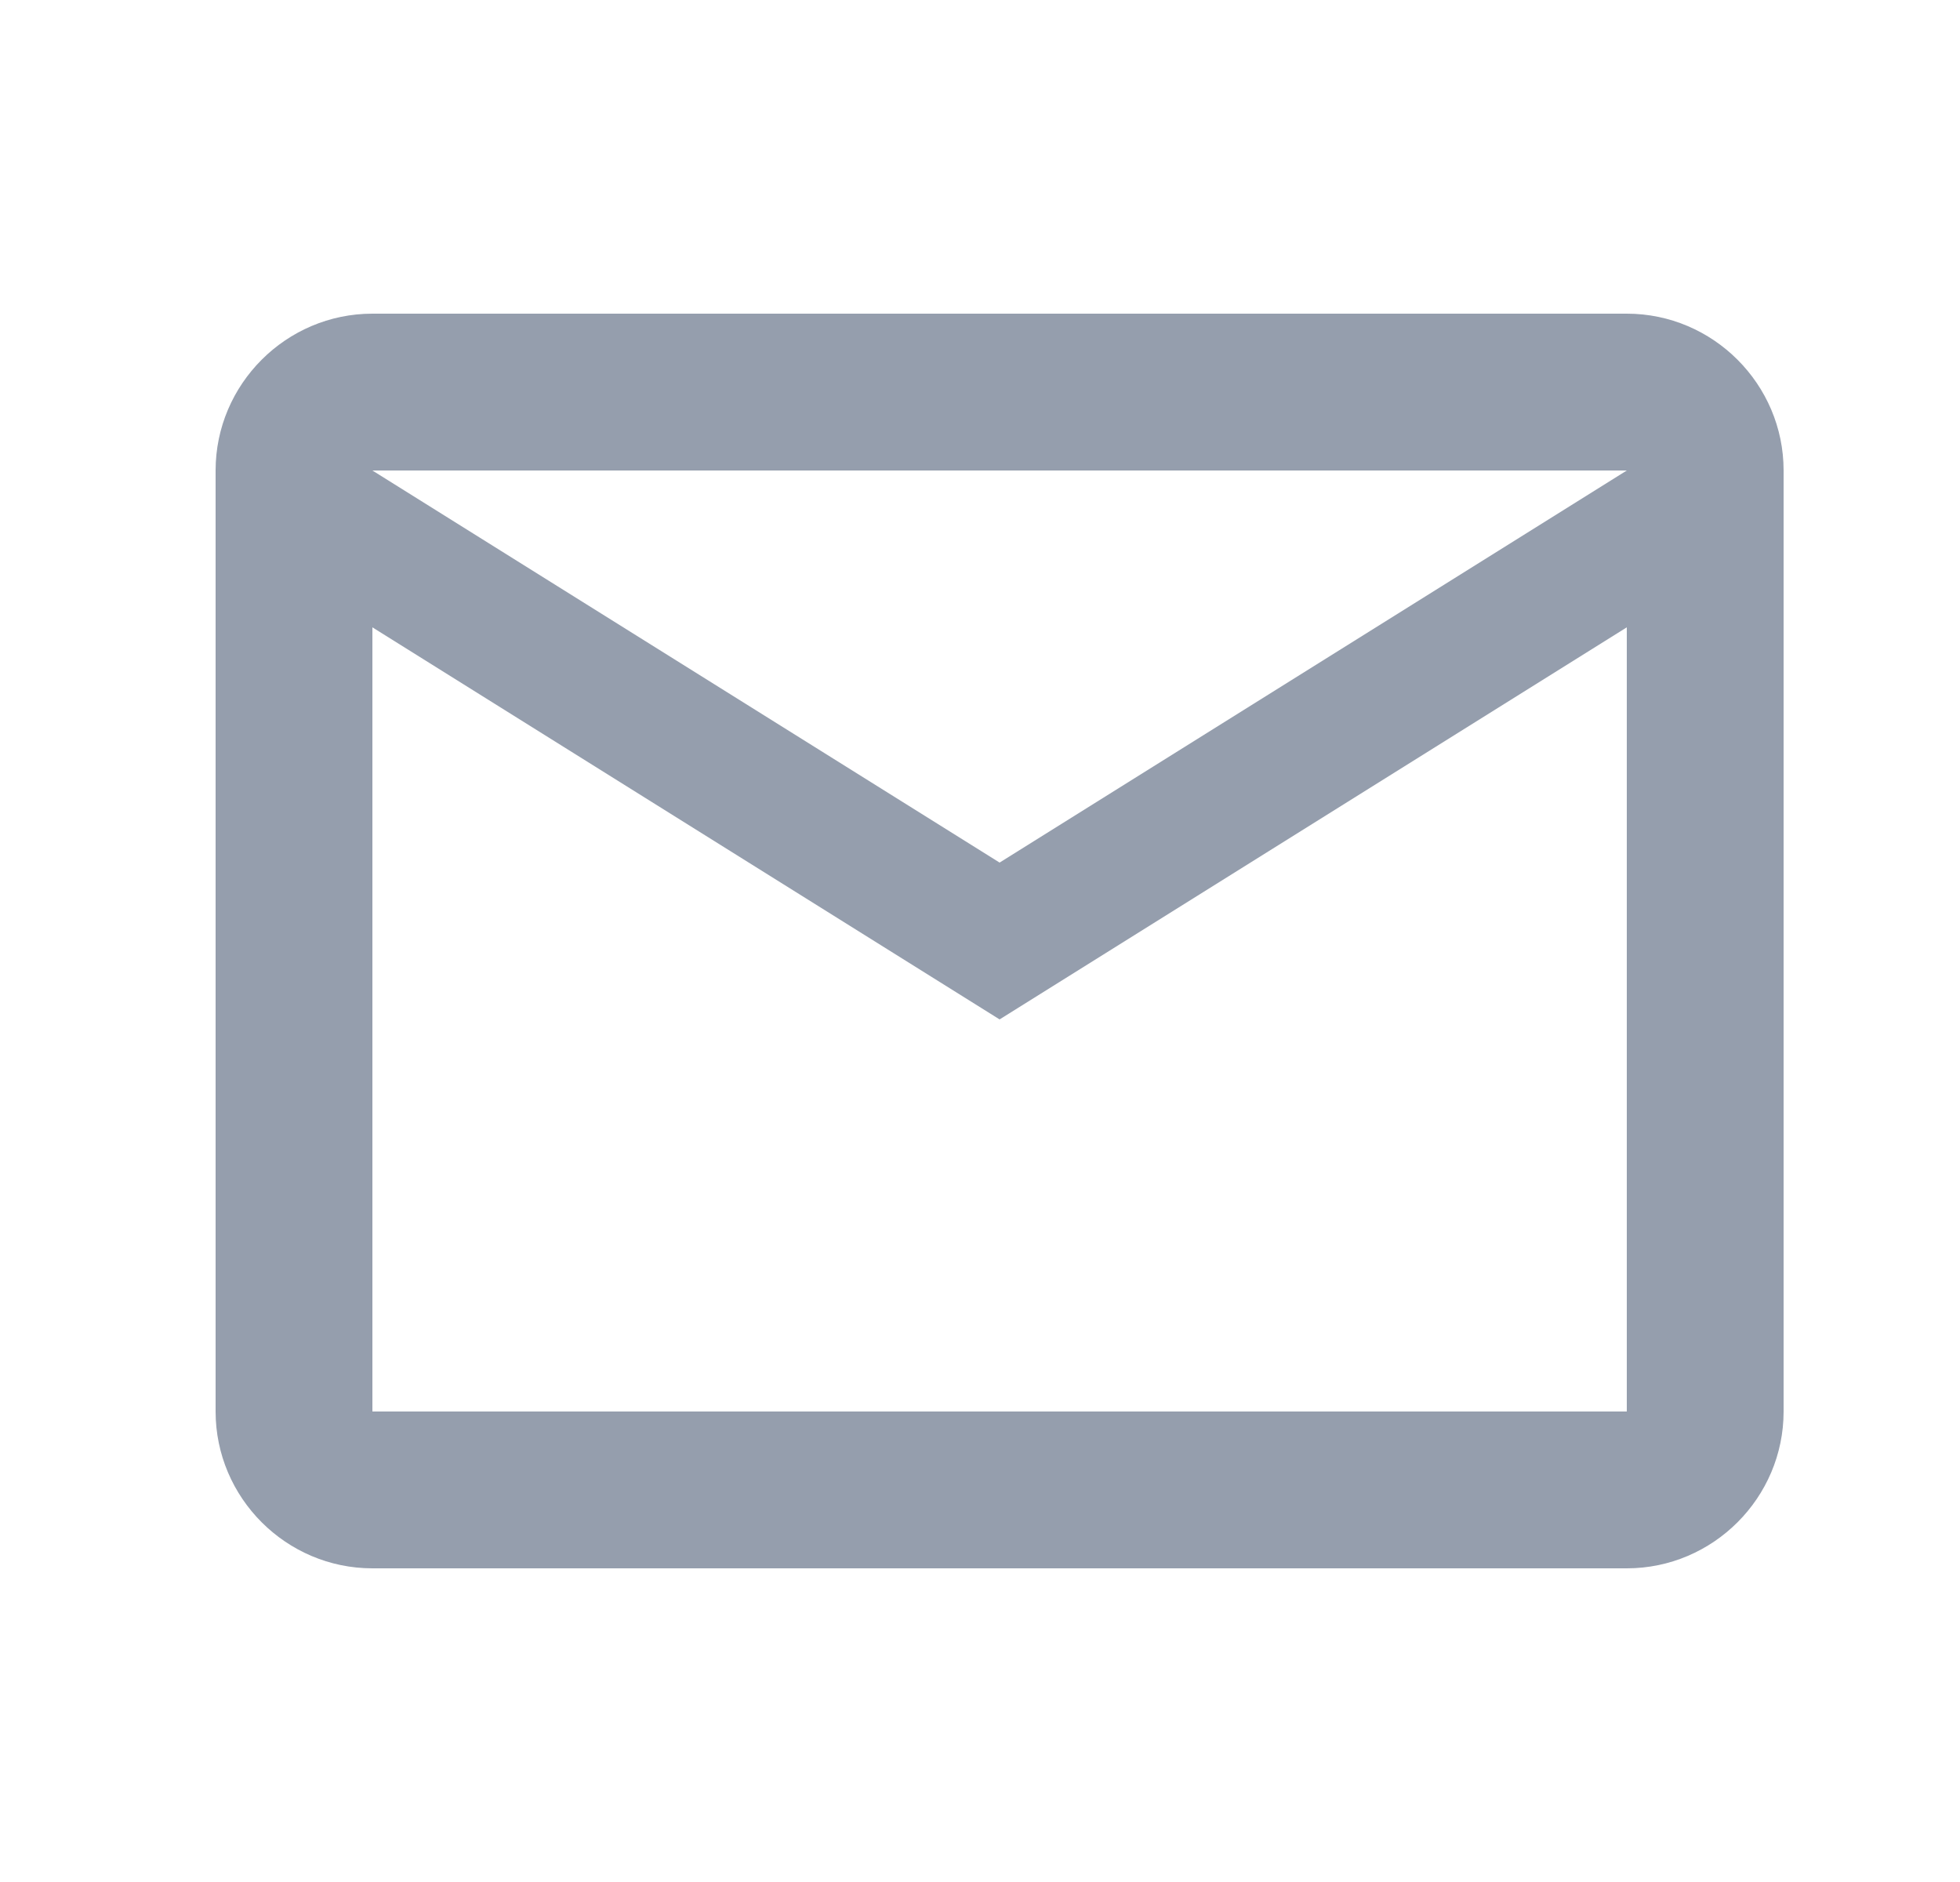 <svg width="25" height="24" viewBox="0 0 25 24" fill="none" xmlns="http://www.w3.org/2000/svg">
<path d="M22.75 6C22.75 4.9 21.85 4 20.75 4H4.75C3.65 4 2.75 4.9 2.75 6V18C2.75 19.1 3.65 20 4.75 20H20.75C21.85 20 22.75 19.1 22.75 18V6ZM20.75 6L12.75 11L4.75 6H20.75ZM20.75 18H4.75V8L12.75 13L20.75 8V18Z" fill="#959EAD"/>
</svg>
